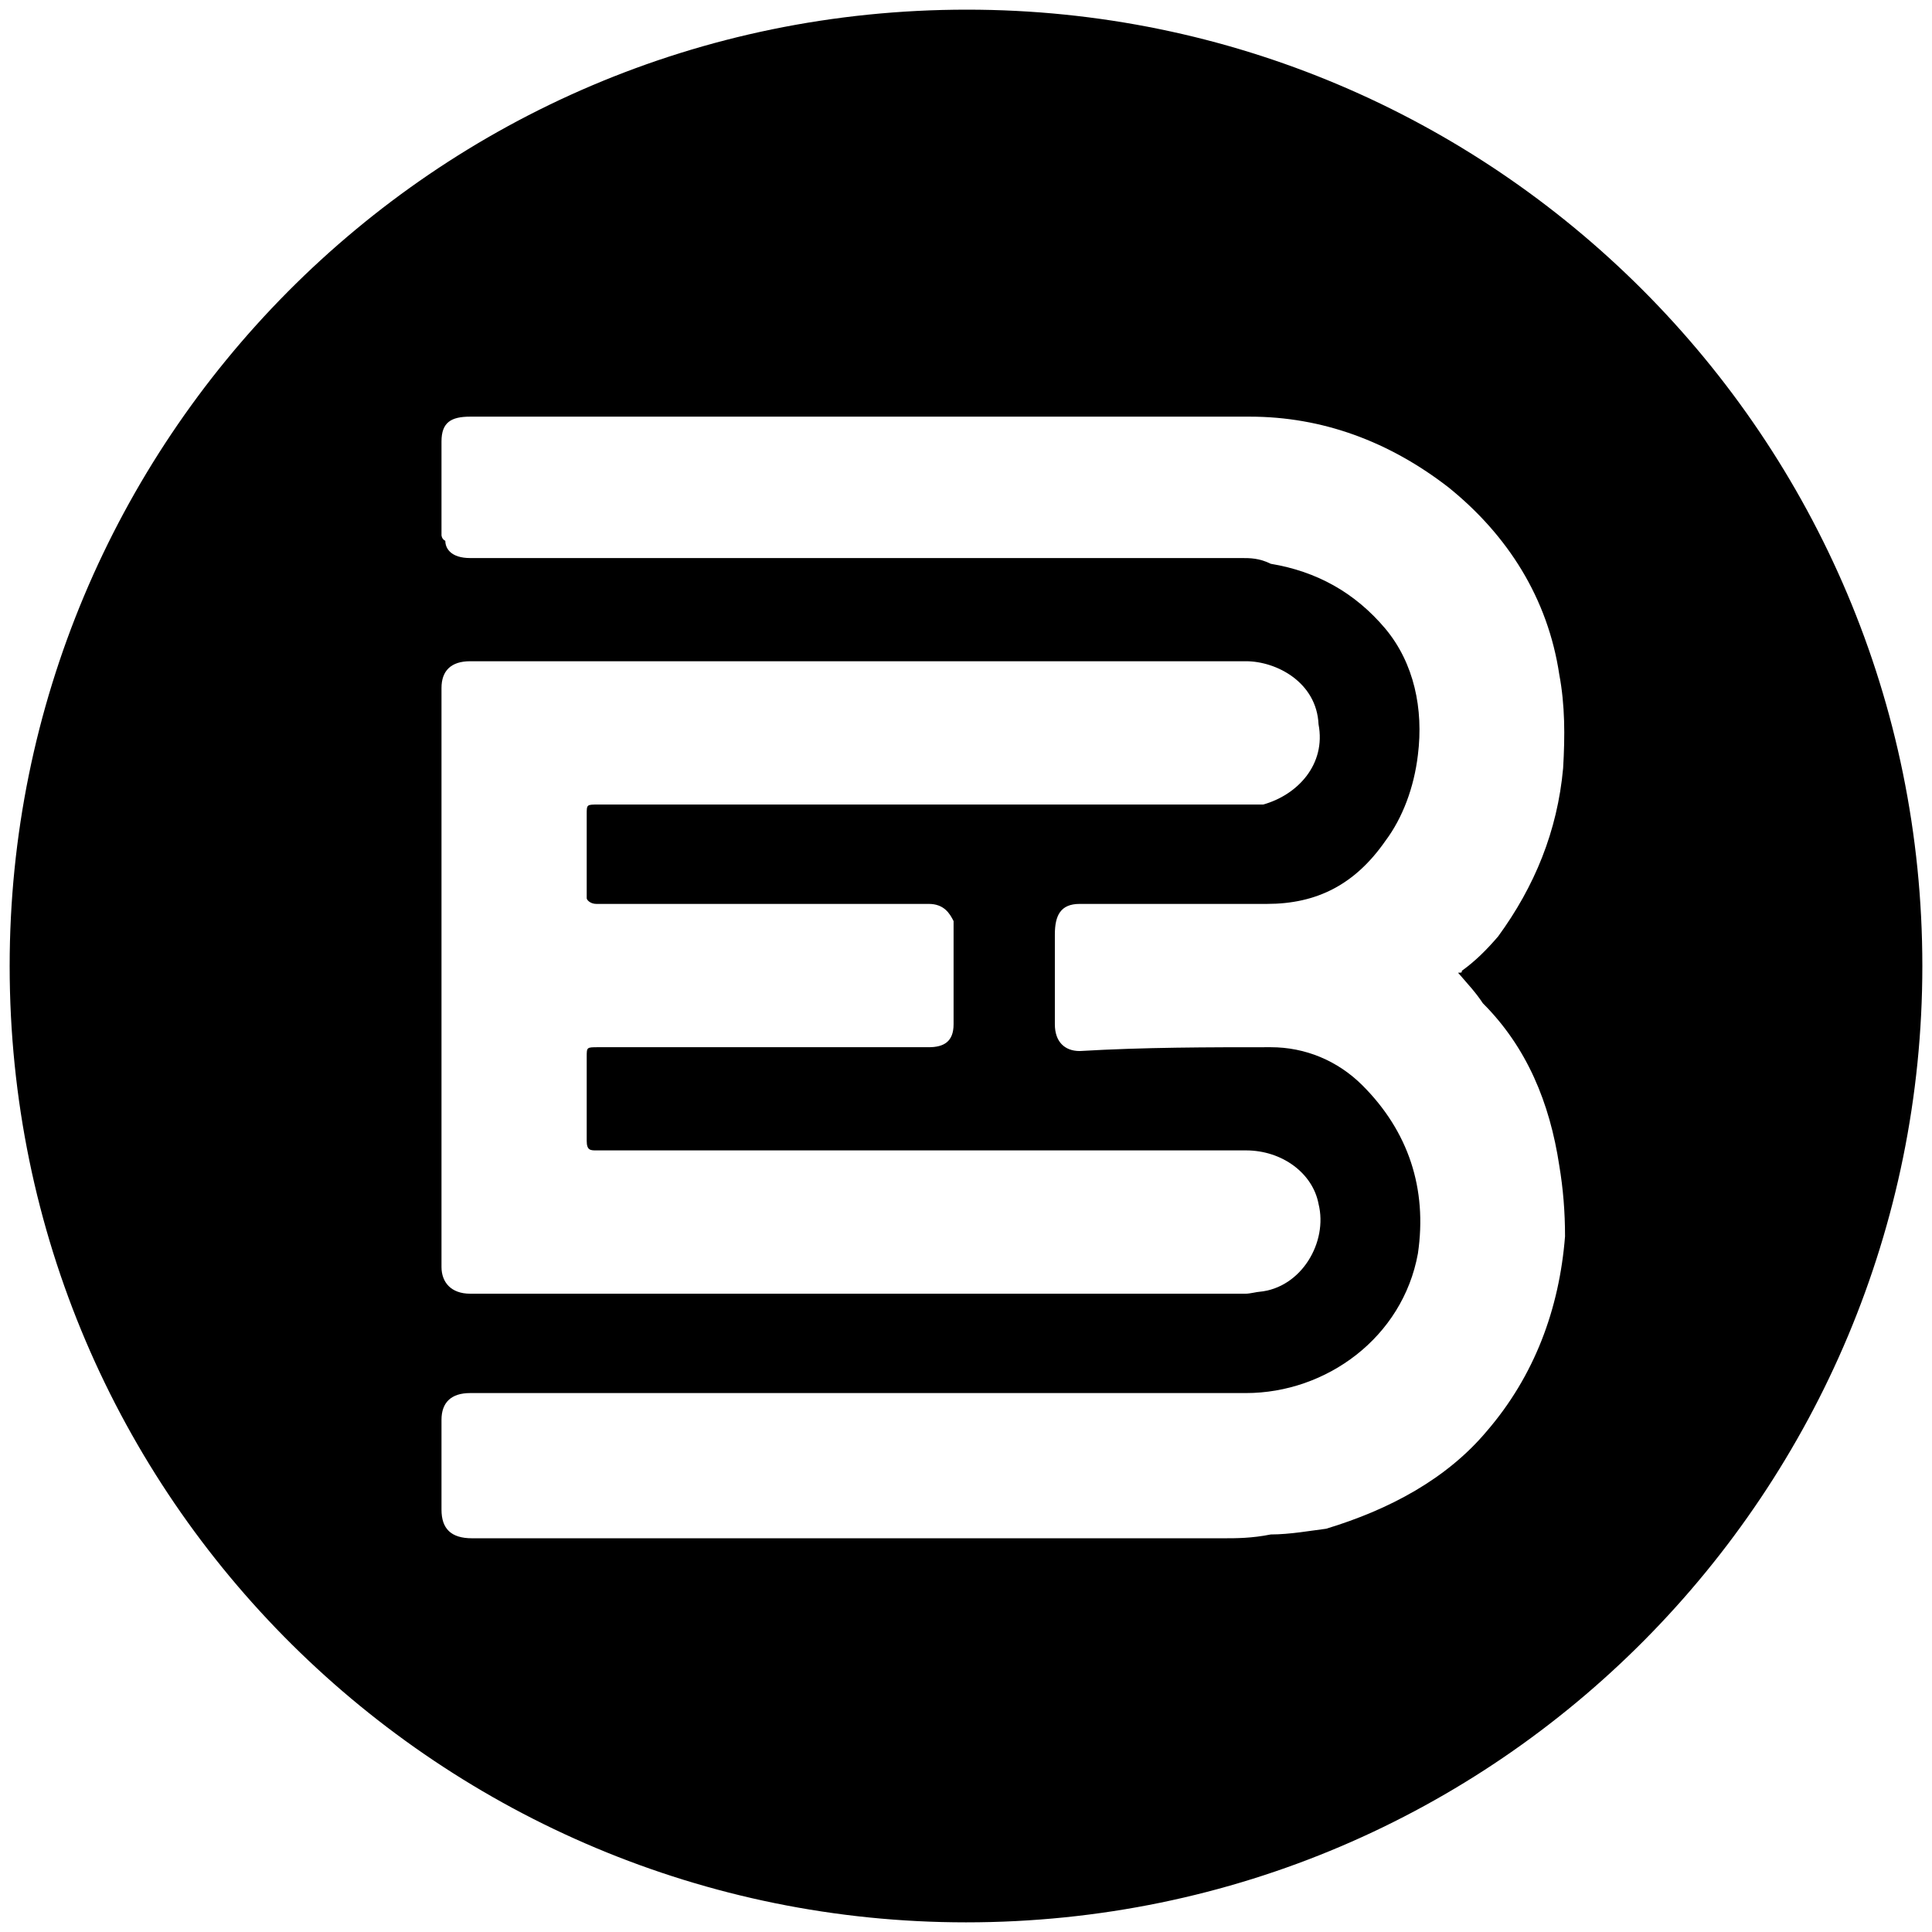 <svg xmlns="http://www.w3.org/2000/svg" viewBox="0 0 1000 1000"><path d="M500.496 5C223.572 5 5 229.506 5 500.002c0 276.43 224.506 495.001 495.002 495.001 276.43 0 495.001-224.506 495.001-495.001C995.003 226.539 773.464 5 500.496 5zM228.517 781.376v-46.483c0-8.902 4.945-13.847 14.835-13.847h401.54c41.539 0 81.1-28.681 89.012-72.198 4.945-33.626-4.946-63.297-28.682-87.033-12.857-12.857-29.67-19.78-47.473-19.78-32.637 0-65.274 0-98.901 1.978-7.912 0-12.857-4.945-12.857-13.846v-46.484c0-9.89 2.967-15.824 12.857-15.824h96.923c25.715 0 45.495-9.89 61.32-32.638 8.9-11.868 14.835-27.692 16.813-44.505 2.967-23.737-1.978-47.473-16.814-65.275-15.824-18.792-35.604-29.67-59.34-33.627-5.935-2.967-10.88-2.967-14.836-2.967H243.352c-9.89 0-12.857-4.945-12.857-8.901-1.978-.99-1.978-2.967-1.978-2.967v-48.462c0-9.89 4.945-12.857 14.835-12.857H646.87c37.583 0 72.198 12.857 102.858 36.594 30.66 24.725 51.429 57.362 57.363 96.923 2.967 15.824 2.967 31.648 1.978 48.462-2.967 32.637-14.836 61.319-33.627 87.033-5.934 6.923-11.868 12.857-18.791 17.802 0 .99 0 .99-1.978.99 5.934 6.922 8.901 9.89 12.857 15.823 22.747 22.748 34.616 51.43 39.56 84.067 1.979 11.868 2.968 23.736 2.968 36.593-2.967 37.583-15.825 72.198-40.55 100.88-20.77 24.725-50.44 40.55-83.077 50.44-7.912.988-18.791 2.966-28.682 2.966-9.89 1.978-17.802 1.978-24.725 1.978H244.341c-10.879 0-15.824-4.945-15.824-14.835zm0-125.605v-299.67c0-8.902 4.945-13.847 14.835-13.847h401.54c15.824 0 36.594 10.879 37.583 32.637 3.956 20.77-10.88 36.594-28.682 41.539H309.616c-5.934 0-5.934 0-5.934 4.945v43.517c0 .989 1.978 2.967 4.945 2.967h172.089c7.912 0 10.879 4.945 12.857 8.9v53.408c0 8.9-4.945 11.868-12.857 11.868h-171.1c-5.934 0-5.934 0-5.934 4.945v43.516c0 4.946 1.978 4.946 4.945 4.946h336.265c18.792 0 34.616 11.868 37.583 27.692 4.945 19.78-8.901 43.517-30.66 45.495-.989 0-4.945.989-6.923.989h-401.54c-9.89 0-14.835-5.935-14.835-13.847z"/></svg>